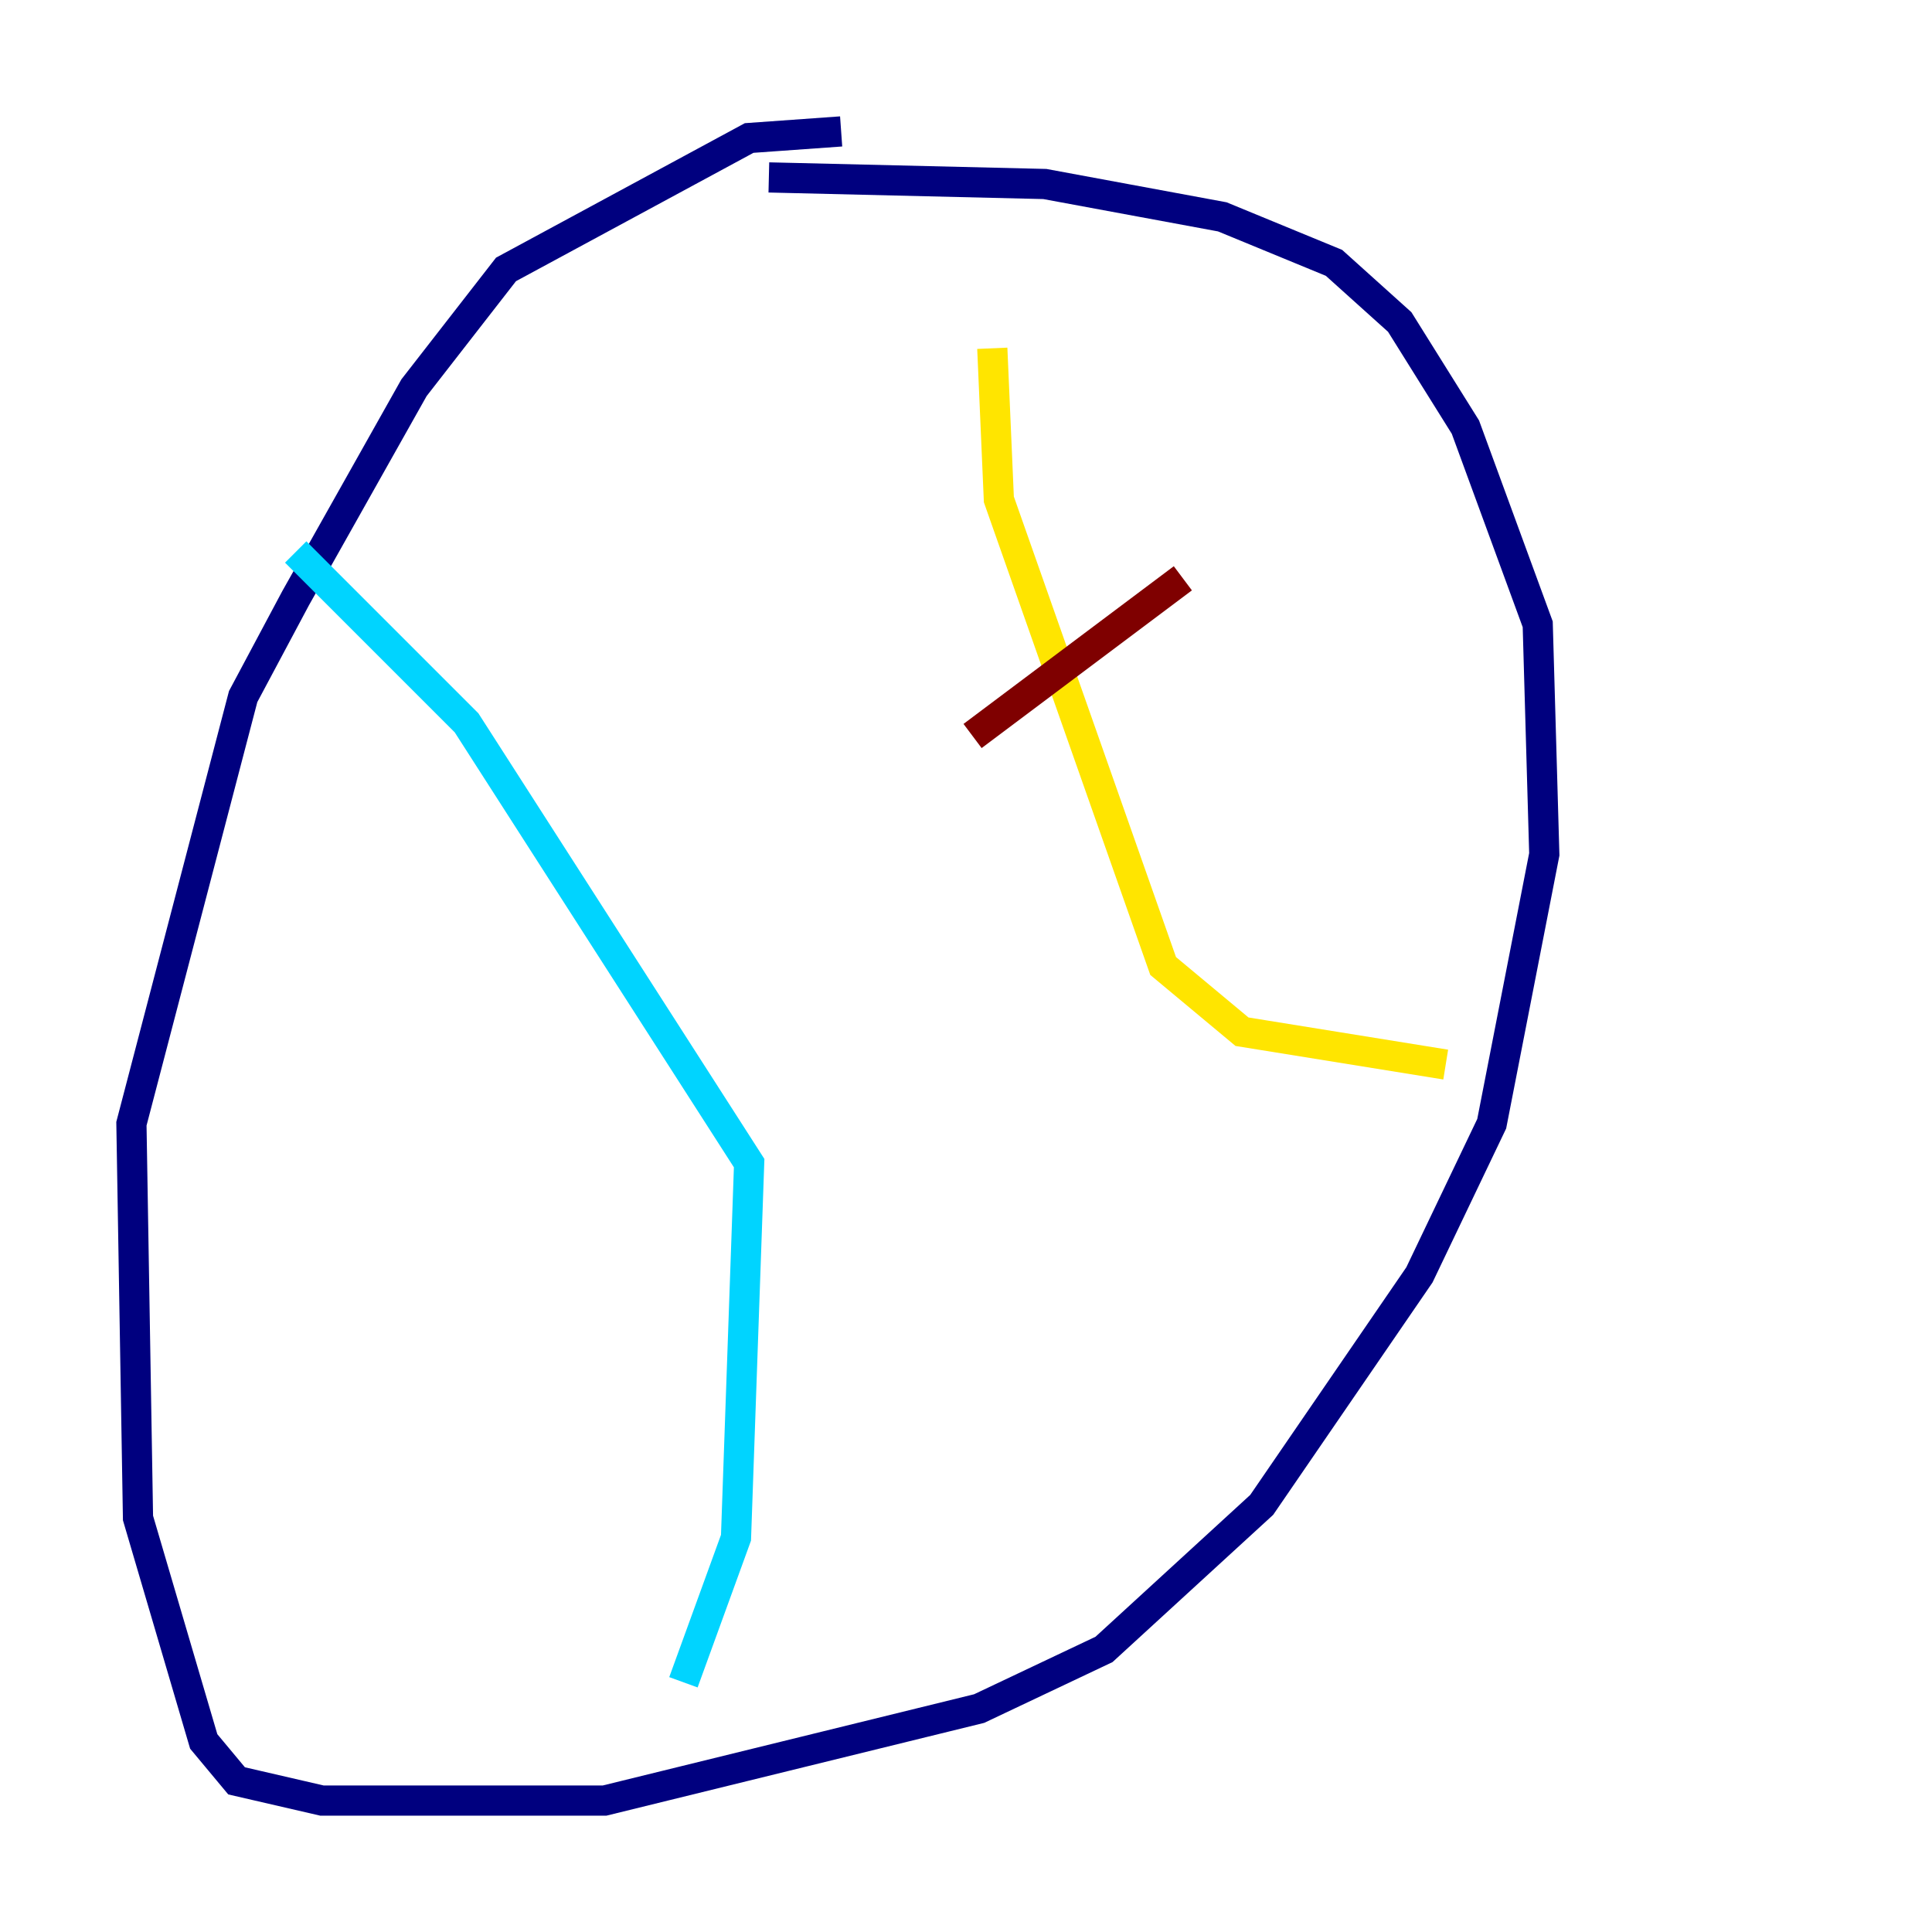 <?xml version="1.0" encoding="utf-8" ?>
<svg baseProfile="tiny" height="128" version="1.2" viewBox="0,0,128,128" width="128" xmlns="http://www.w3.org/2000/svg" xmlns:ev="http://www.w3.org/2001/xml-events" xmlns:xlink="http://www.w3.org/1999/xlink"><defs /><polyline fill="none" points="55.728,8.707 49.633,9.143 33.524,17.85 27.429,25.687 19.592,39.619 16.109,46.15 8.707,74.449 9.143,100.571 13.497,115.374 15.674,117.986 21.333,119.293 40.054,119.293 64.871,113.197 73.143,109.279 83.592,99.701 94.041,84.463 98.83,74.449 102.313,56.599 101.878,41.361 97.088,28.299 92.735,21.333 88.381,17.415 80.98,14.367 69.225,12.191 50.939,11.755" stroke="#00007f" stroke-width="2" /><polyline fill="none" points="19.592,36.571 30.912,47.891 49.633,77.061 48.762,101.878 45.279,111.456" stroke="#00d4ff" stroke-width="2" /><polyline fill="none" points="65.742,23.075 66.177,33.088 77.061,64.0 82.286,68.354 95.782,70.531" stroke="#ffe500" stroke-width="2" /><polyline fill="none" points="78.367,38.313 64.435,48.762" stroke="#7f0000" stroke-width="2" /></svg>